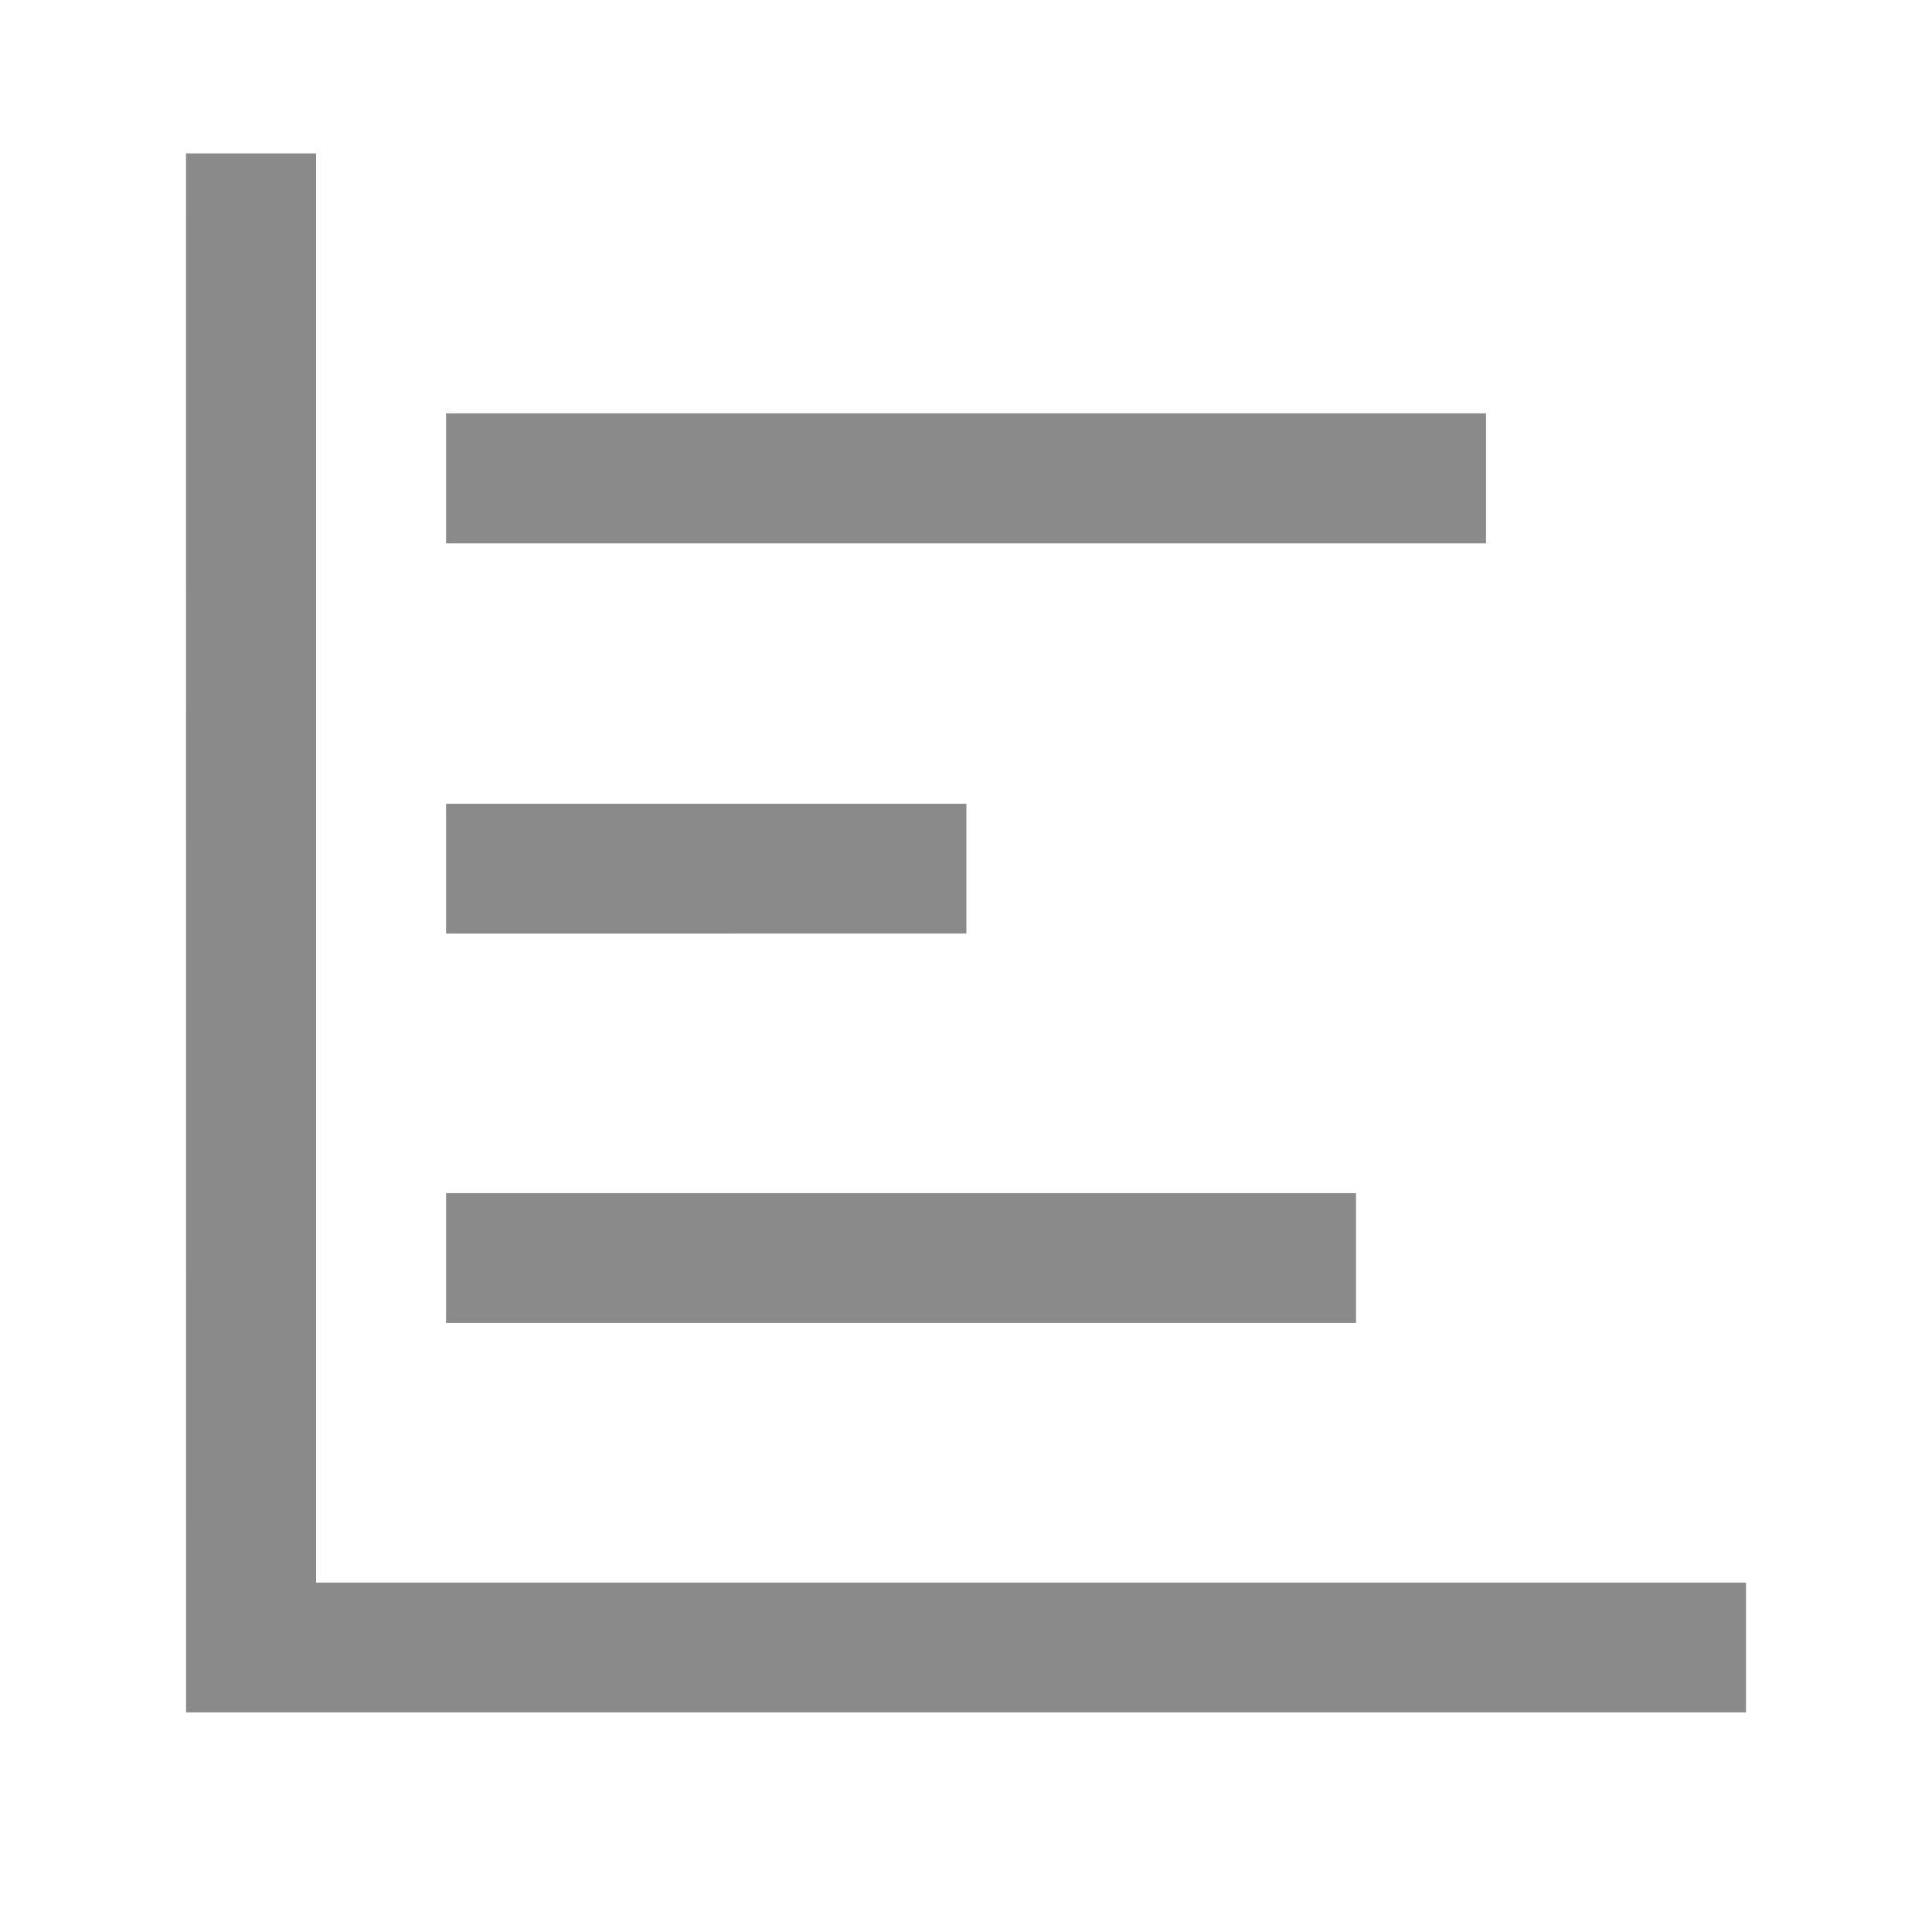 <?xml version="1.0" standalone="no"?><!DOCTYPE svg PUBLIC "-//W3C//DTD SVG 1.1//EN" "http://www.w3.org/Graphics/SVG/1.1/DTD/svg11.dtd"><svg t="1652422850055" class="icon" viewBox="0 0 1024 1024" version="1.1" xmlns="http://www.w3.org/2000/svg" p-id="46590" xmlns:xlink="http://www.w3.org/1999/xlink" width="200" height="200"><defs><style type="text/css">@font-face { font-family: feedback-iconfont; src: url("//at.alicdn.com/t/font_1031158_u69w8yhxdu.woff2?t=1630033759944") format("woff2"), url("//at.alicdn.com/t/font_1031158_u69w8yhxdu.woff?t=1630033759944") format("woff"), url("//at.alicdn.com/t/font_1031158_u69w8yhxdu.ttf?t=1630033759944") format("truetype"); }
</style></defs><path d="M236.42 219.07h551.2V288h-551.2v-68.93z m275.8 275.7V426h-275.8v68.8l275.8-0.03zM236.42 632.4h482.3v68.8h-482.3v-68.8zM98.58 81.33l0.04 826.26h826.8v35.07V838.8h-757.9V81.33" p-id="46591" fill="#8a8a8a"></path></svg>